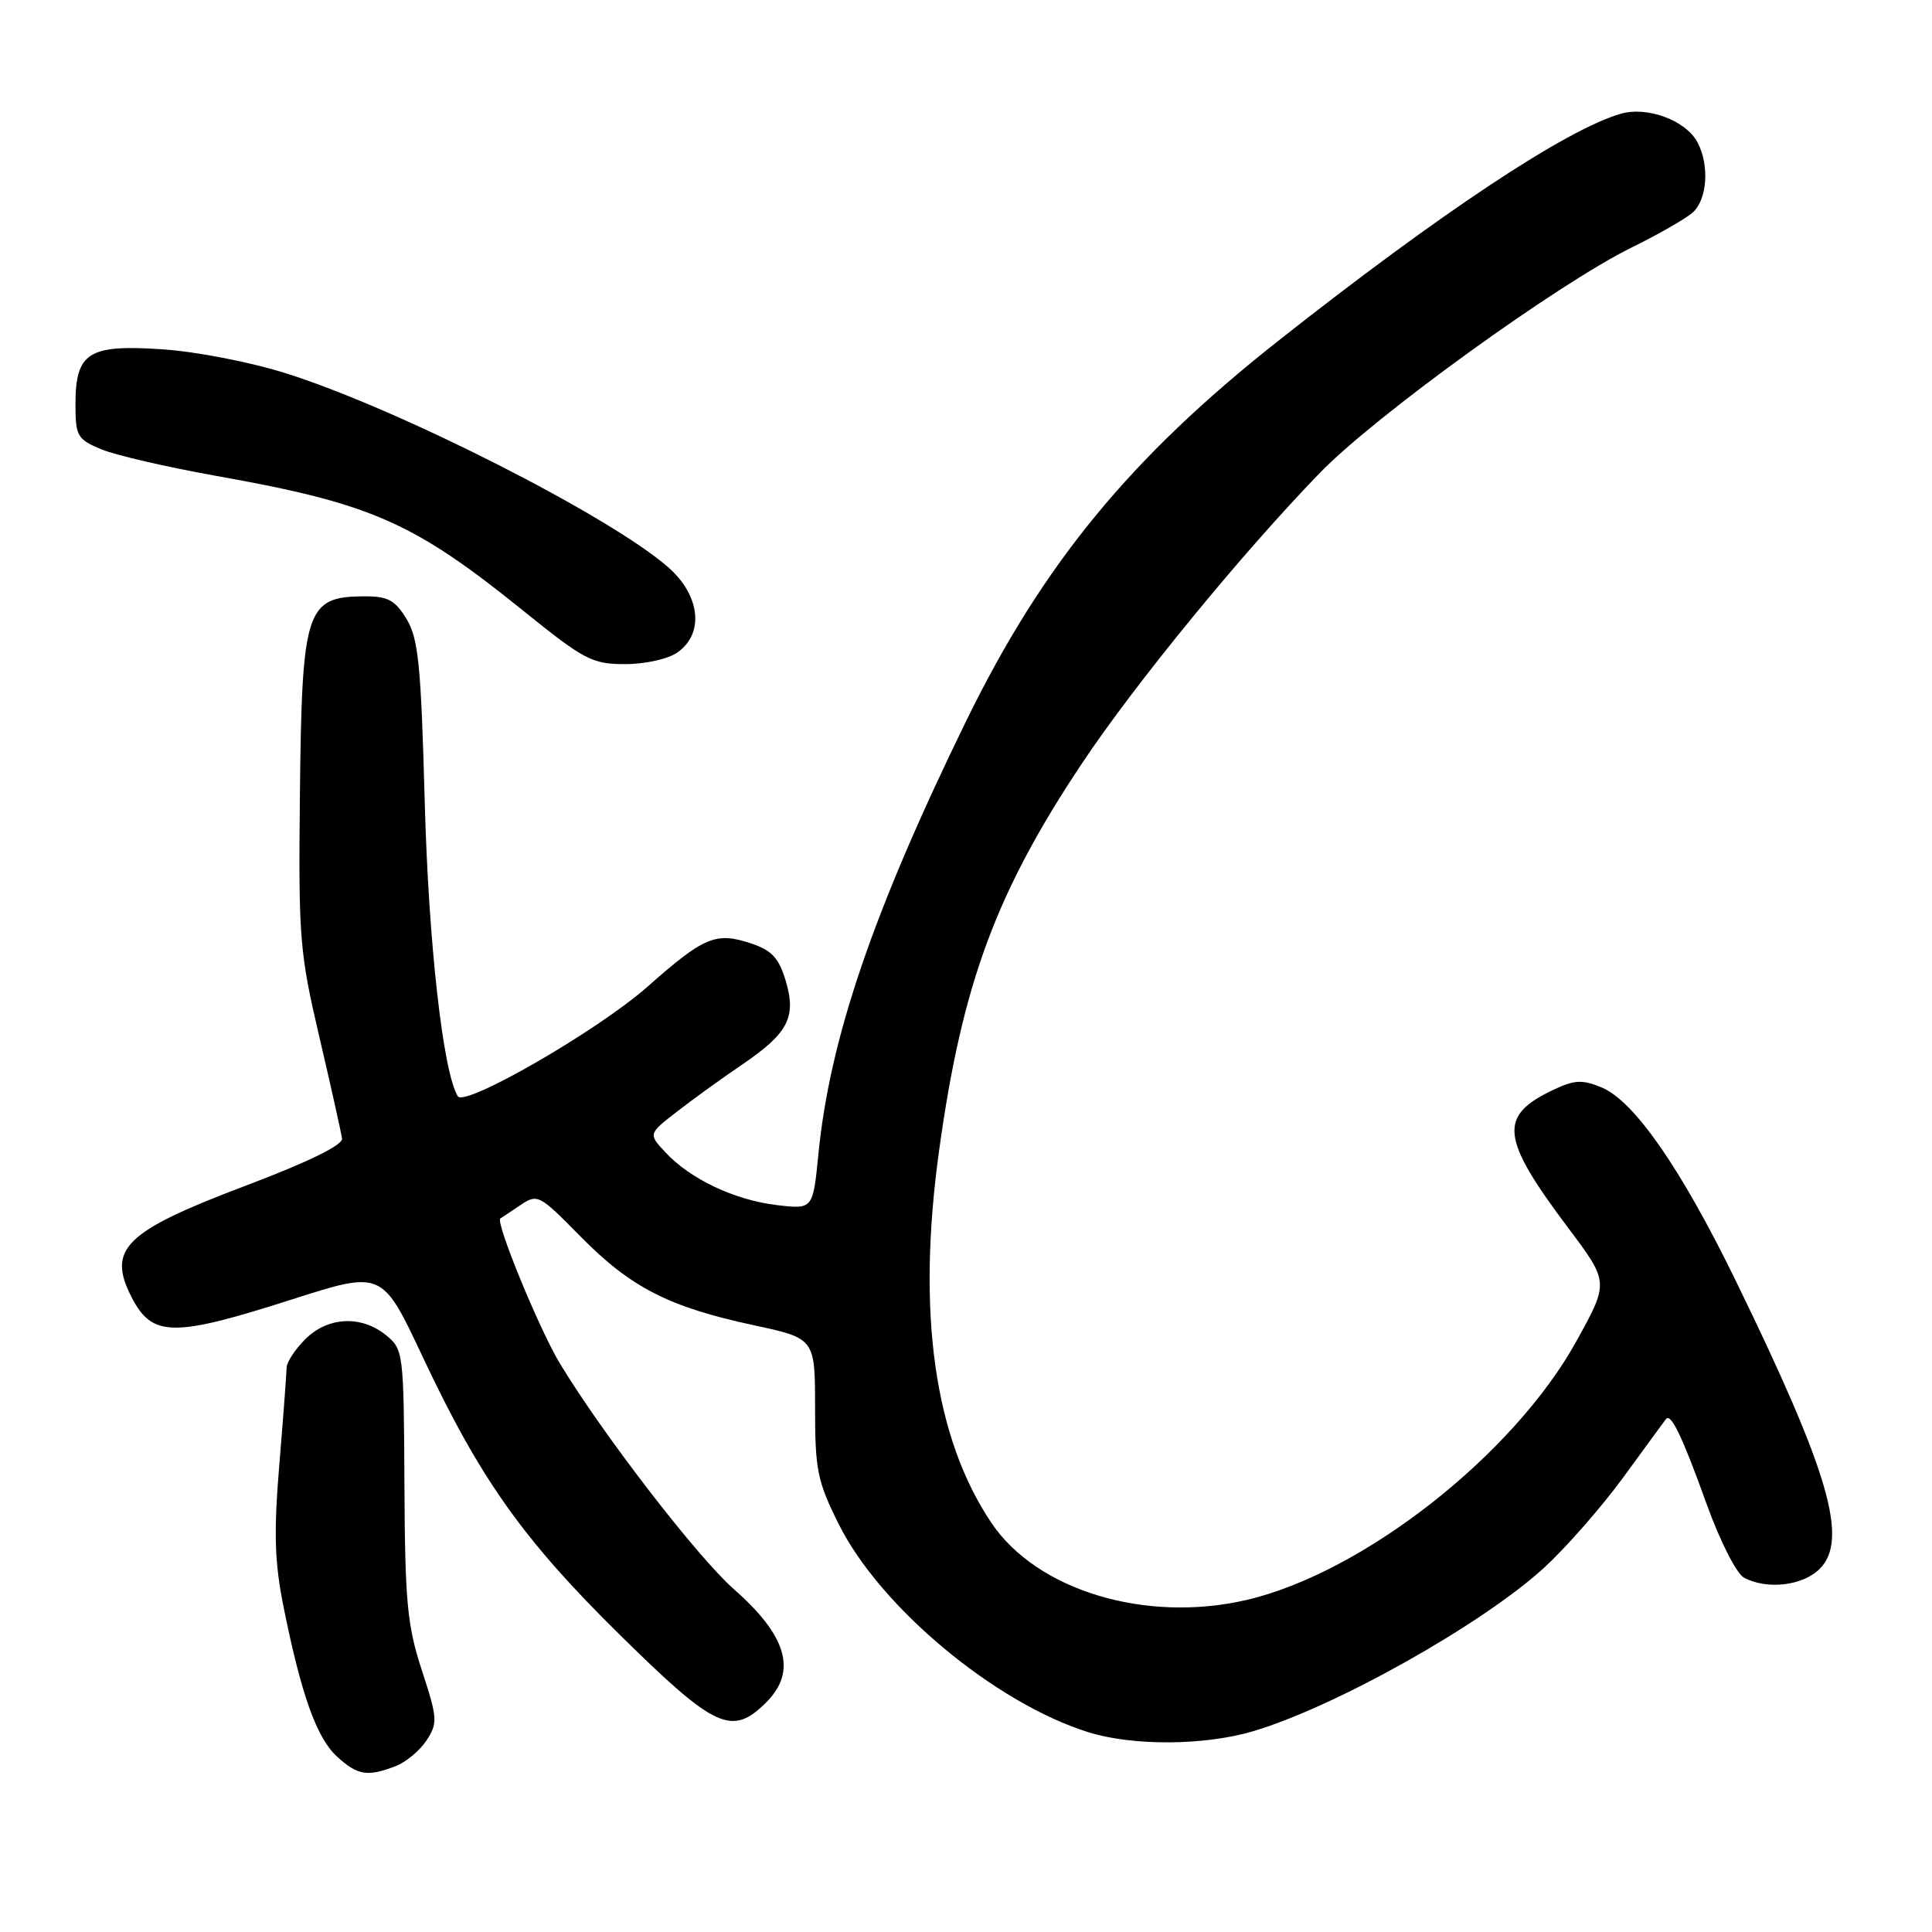<?xml version="1.0" encoding="UTF-8" standalone="no"?>
<!DOCTYPE svg PUBLIC "-//W3C//DTD SVG 1.1//EN" "http://www.w3.org/Graphics/SVG/1.1/DTD/svg11.dtd" >
<svg xmlns="http://www.w3.org/2000/svg" xmlns:xlink="http://www.w3.org/1999/xlink" version="1.1" viewBox="0 0 256 256">
 <g >
 <path fill="currentColor"
d=" M 52.38 234.04 C 53.76 233.52 55.62 231.98 56.51 230.62 C 58.02 228.32 57.98 227.70 55.90 221.33 C 53.95 215.36 53.66 212.26 53.59 196.66 C 53.50 179.17 53.45 178.79 51.14 176.91 C 47.85 174.25 43.43 174.47 40.45 177.45 C 39.10 178.80 37.99 180.49 37.98 181.20 C 37.97 181.92 37.54 187.66 37.02 193.96 C 36.26 203.14 36.37 206.93 37.58 212.96 C 39.92 224.58 41.96 230.29 44.65 232.75 C 47.37 235.24 48.67 235.46 52.38 234.04 Z  M 166.07 229.39 C 176.96 226.15 196.38 215.24 204.56 207.77 C 207.48 205.10 212.24 199.67 215.13 195.71 C 218.02 191.74 220.55 188.29 220.75 188.03 C 221.40 187.18 222.93 190.37 226.14 199.30 C 227.91 204.21 230.09 208.51 231.09 209.05 C 234.14 210.68 238.87 210.13 241.12 207.88 C 244.98 204.02 242.37 195.08 229.98 169.67 C 222.71 154.77 216.53 145.88 212.22 144.09 C 209.66 143.03 208.63 143.08 205.82 144.41 C 198.51 147.88 198.82 150.75 207.79 162.70 C 213.20 169.90 213.20 169.90 208.90 177.68 C 200.58 192.76 180.60 208.43 165.14 212.01 C 151.78 215.10 137.38 210.74 131.36 201.78 C 123.79 190.50 121.46 174.00 124.43 152.50 C 127.47 130.41 131.97 118.23 143.43 101.06 C 150.45 90.54 164.59 73.28 174.88 62.67 C 182.20 55.11 206.46 37.58 216.23 32.78 C 219.68 31.09 223.29 29.02 224.25 28.20 C 226.22 26.50 226.55 21.89 224.92 18.85 C 223.37 15.95 218.29 14.06 214.77 15.07 C 207.55 17.14 190.86 28.21 169.38 45.16 C 149.77 60.64 138.16 74.78 128.04 95.50 C 115.69 120.78 109.95 137.62 108.44 152.94 C 107.72 160.25 107.72 160.25 102.93 159.68 C 97.36 159.02 91.48 156.24 88.20 152.72 C 85.89 150.25 85.89 150.25 89.70 147.30 C 91.79 145.67 95.63 142.90 98.24 141.13 C 104.45 136.92 105.56 134.80 104.10 129.92 C 103.19 126.92 102.25 125.91 99.50 125.00 C 94.84 123.46 93.31 124.10 85.74 130.79 C 79.19 136.57 61.57 146.73 60.66 145.26 C 58.71 142.10 56.78 124.96 56.28 106.27 C 55.79 88.09 55.44 84.61 53.87 82.02 C 52.34 79.51 51.39 79.00 48.26 79.02 C 40.54 79.05 40.00 80.71 39.74 105.23 C 39.54 124.32 39.69 126.20 42.34 137.50 C 43.88 144.10 45.22 150.11 45.32 150.86 C 45.44 151.73 40.90 153.95 32.50 157.13 C 16.50 163.18 14.14 165.50 17.46 171.93 C 20.18 177.19 22.95 177.22 38.69 172.18 C 50.63 168.36 50.63 168.36 55.97 179.71 C 63.63 196.01 69.31 204.01 82.26 216.75 C 94.81 229.10 97.00 230.10 101.55 225.55 C 105.63 221.46 104.29 216.77 97.27 210.60 C 92.41 206.32 79.89 190.09 74.19 180.67 C 71.47 176.18 65.59 161.85 66.30 161.45 C 66.41 161.39 67.58 160.61 68.89 159.73 C 71.23 158.15 71.41 158.24 76.93 163.85 C 83.57 170.59 88.60 173.17 99.79 175.58 C 108.00 177.34 108.00 177.34 108.00 186.51 C 108.00 194.80 108.30 196.29 111.16 202.00 C 116.65 212.99 131.89 225.68 144.22 229.53 C 150.13 231.37 159.59 231.31 166.07 229.39 Z  M 89.78 86.44 C 93.34 83.94 92.79 78.90 88.55 75.17 C 80.84 68.41 52.95 54.24 38.00 49.50 C 33.20 47.98 26.00 46.58 21.45 46.28 C 11.68 45.63 10.00 46.71 10.00 53.62 C 10.00 57.77 10.25 58.21 13.41 59.53 C 15.28 60.31 22.15 61.90 28.66 63.06 C 49.20 66.72 54.75 69.16 69.30 80.90 C 77.43 87.46 78.47 88.00 82.83 88.00 C 85.49 88.00 88.53 87.32 89.78 86.44 Z "/>
</g>
</svg>